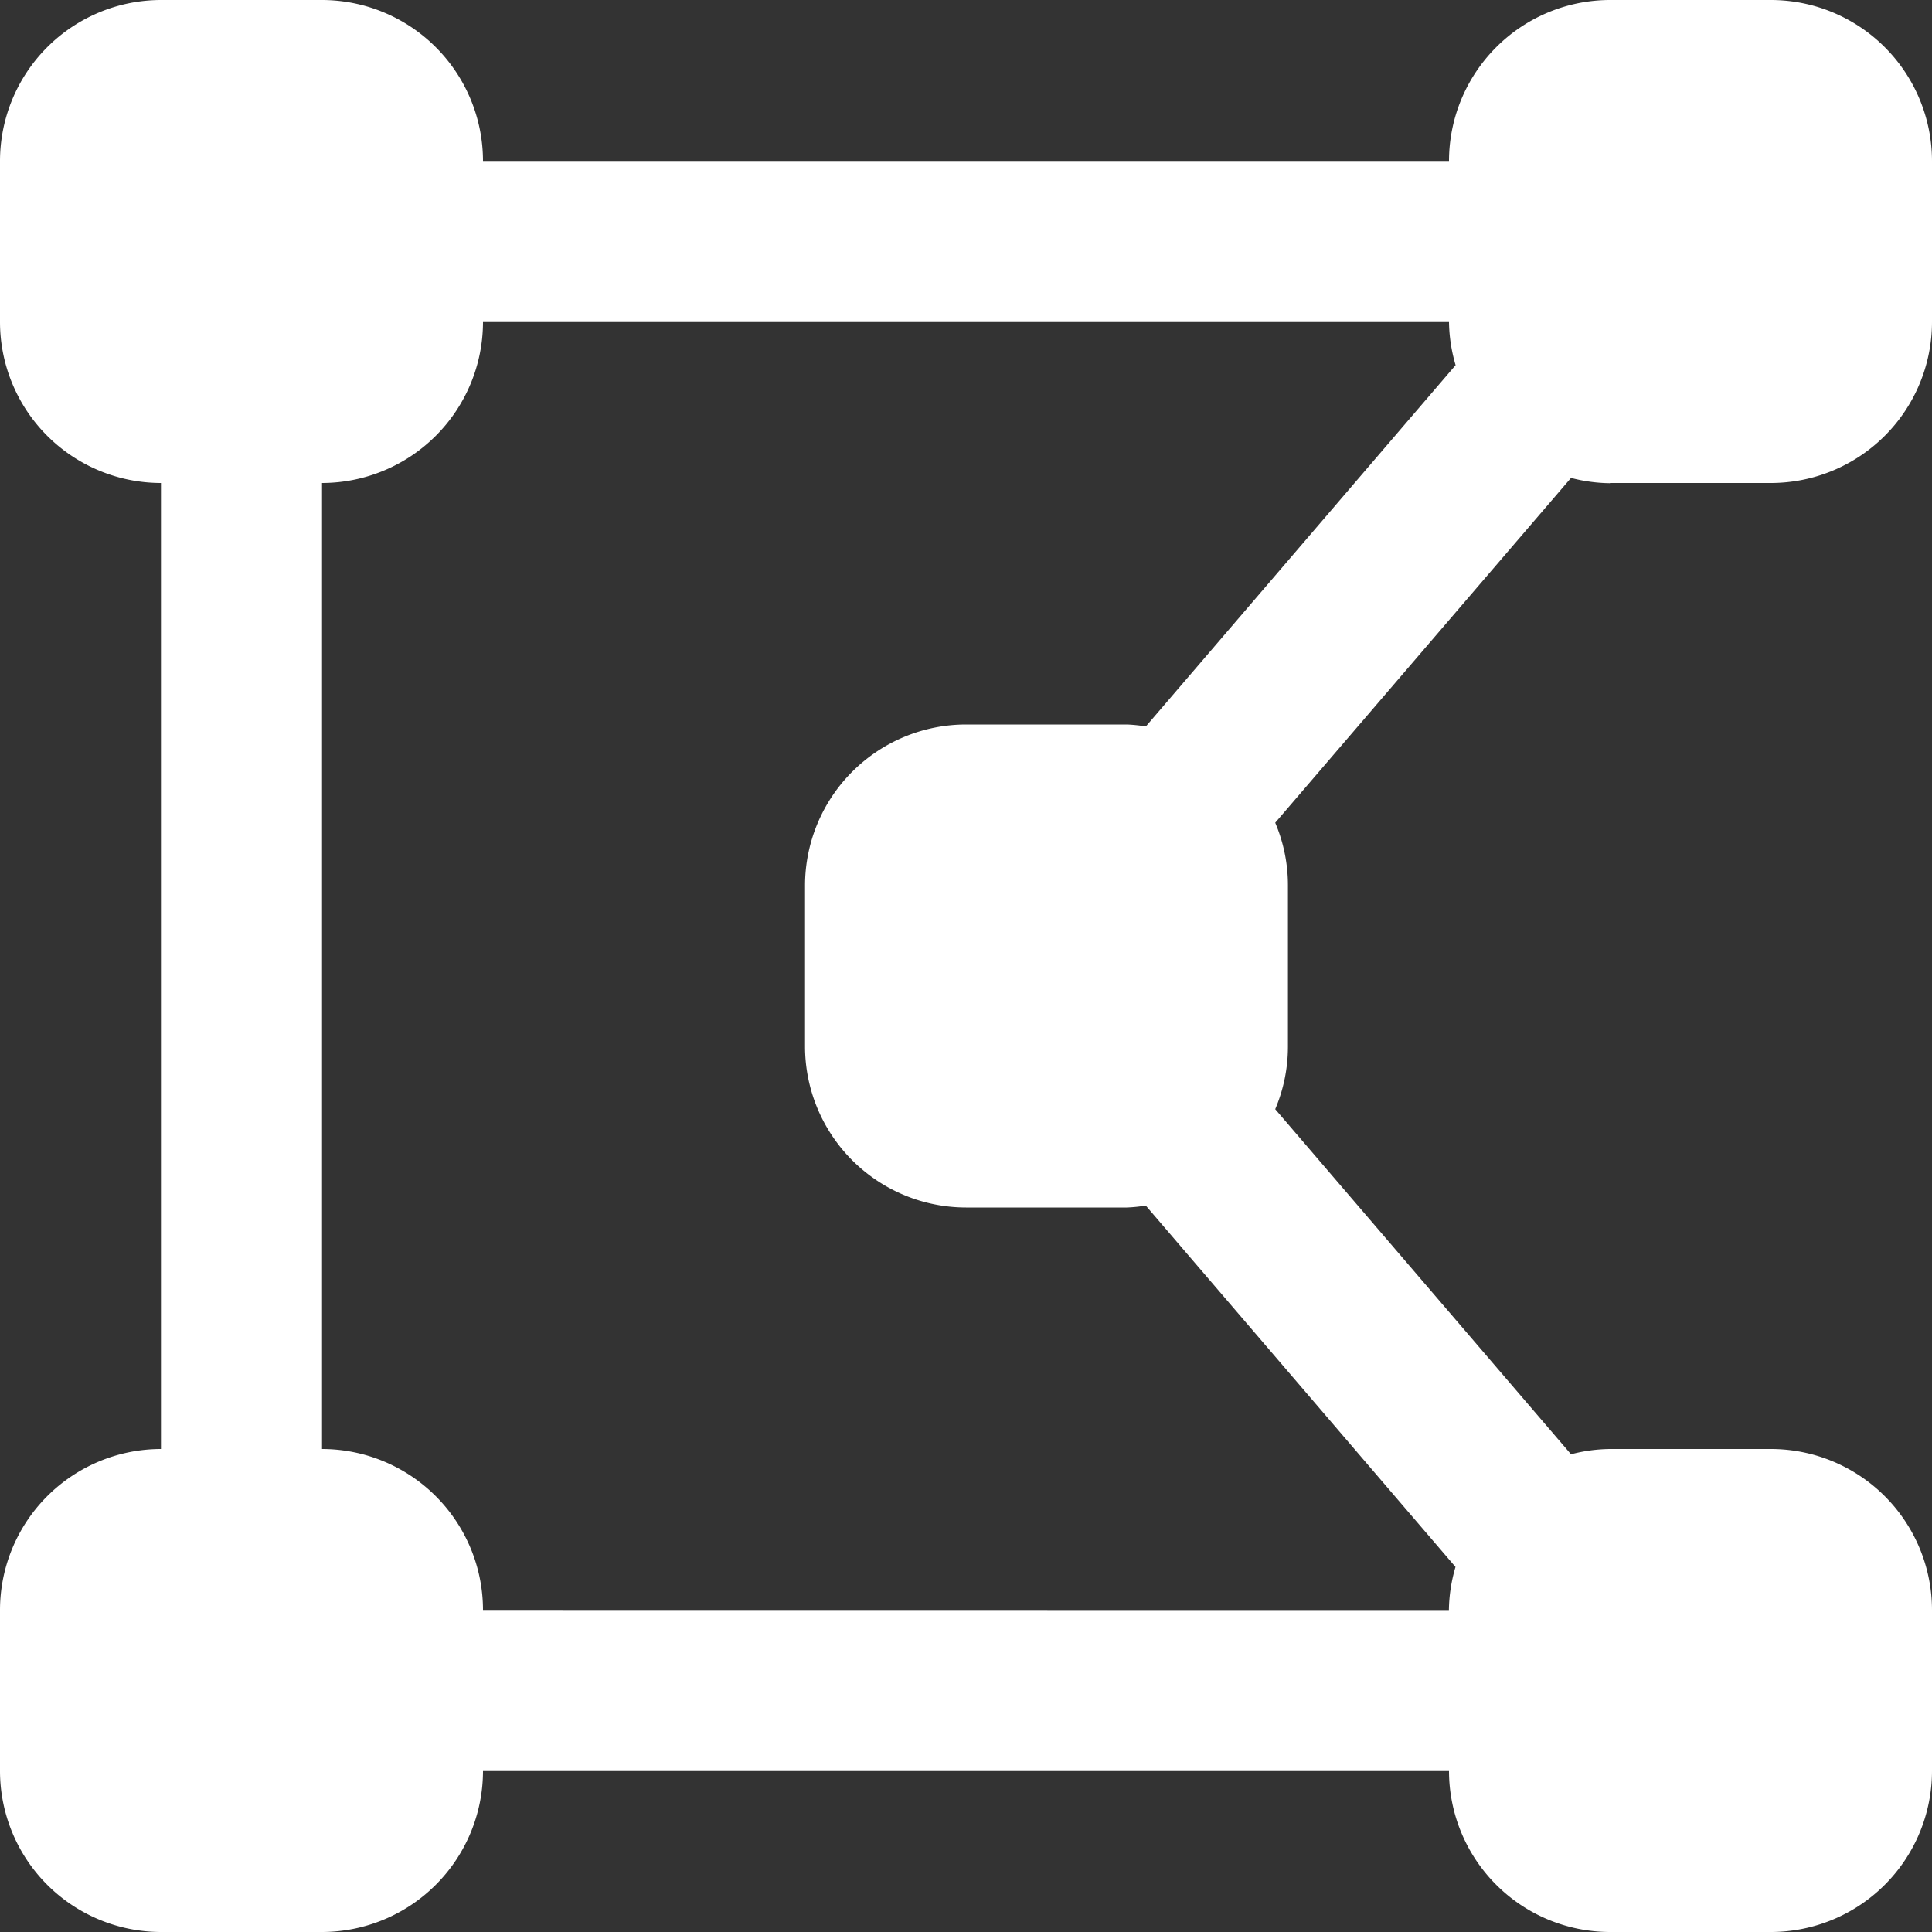 <svg xmlns="http://www.w3.org/2000/svg" width="19" height="19" viewBox="0 0 19 19">
  <rect x="0" y="0" width="19" height="19" fill="#333333" stroke="none"/>
  <path id="heading_and_sub" data-name="heading and sub" d="M15.833,4.75h1.583A1.585,1.585,0,0,0,19,3.167V1.583A1.585,1.585,0,0,0,17.417,0H15.833A1.585,1.585,0,0,0,14.25,1.583H4.75A1.585,1.585,0,0,0,3.167,0H1.583A1.585,1.585,0,0,0,0,1.583V3.167A1.585,1.585,0,0,0,1.583,4.75v9.5A1.585,1.585,0,0,0,0,15.833v1.583A1.585,1.585,0,0,0,1.583,19H3.167A1.585,1.585,0,0,0,4.75,17.417h9.5A1.585,1.585,0,0,0,15.833,19h1.583A1.585,1.585,0,0,0,19,17.417V15.833a1.585,1.585,0,0,0-1.583-1.583H15.833a1.57,1.57,0,0,0-.383.052l-2.909-3.394a1.572,1.572,0,0,0,.125-.617V8.708a1.572,1.572,0,0,0-.125-.617L15.45,4.7a1.57,1.57,0,0,0,.383.052ZM4.75,15.833A1.585,1.585,0,0,0,3.167,14.25V4.75A1.585,1.585,0,0,0,4.75,3.167h9.5a1.567,1.567,0,0,0,.065.424L11.269,7.144a1.6,1.6,0,0,0-.185-.019H9.5A1.585,1.585,0,0,0,7.917,8.708v1.583A1.585,1.585,0,0,0,9.5,11.875h1.583a1.44,1.44,0,0,0,.185-.019l3.046,3.554a1.557,1.557,0,0,0-.065.424Z" fill="#fff"/>
</svg>

